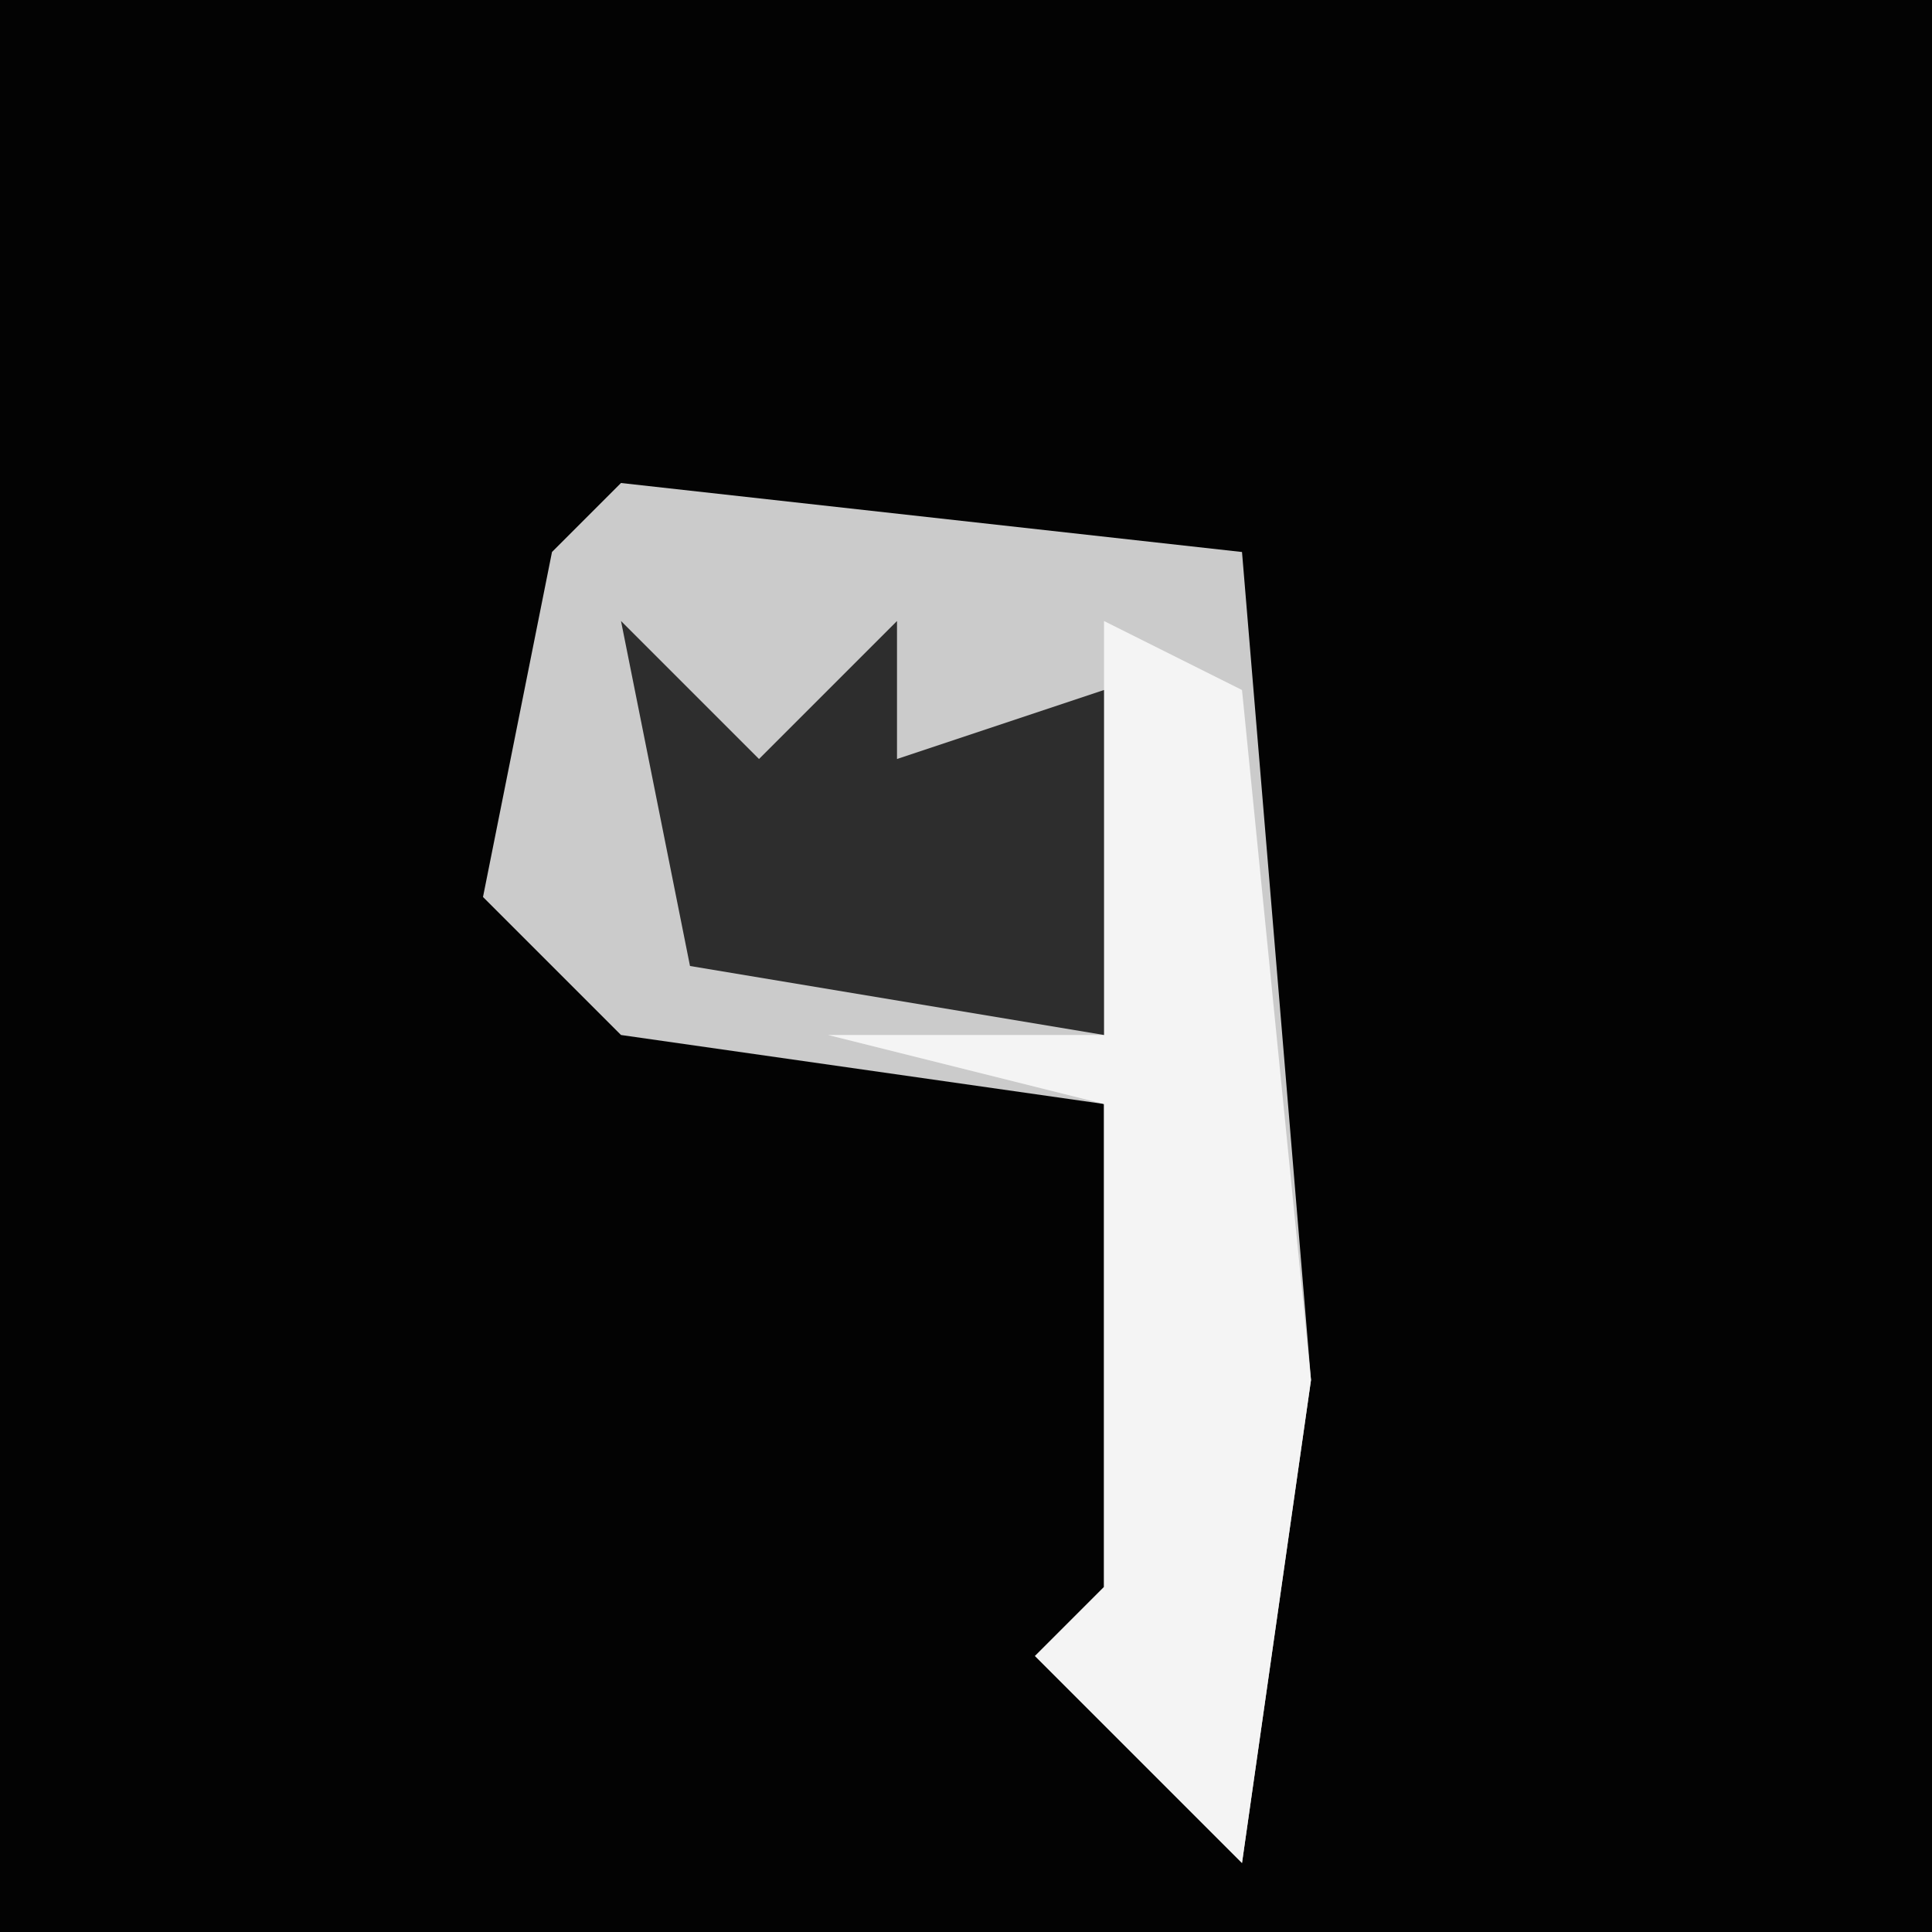 <?xml version="1.0" encoding="UTF-8"?>
<svg version="1.1" xmlns="http://www.w3.org/2000/svg" width="28" height="28">
<path d="M0,0 L28,0 L28,28 L0,28 Z " fill="#030303" transform="translate(0,0)"/>
<path d="M0,0 L9,1 L10,13 L9,20 L6,17 L7,16 L7,9 L0,8 L-2,6 L-1,1 Z " fill="#CBCBCB" transform="translate(9,7)"/>
<path d="M0,0 L2,1 L3,11 L2,18 L-1,15 L0,14 L0,7 L-4,6 L0,6 Z " fill="#F4F4F4" transform="translate(16,9)"/>
<path d="M0,0 L2,2 L4,0 L4,2 L7,1 L7,6 L1,5 Z " fill="#2D2D2D" transform="translate(9,9)"/>
</svg>
